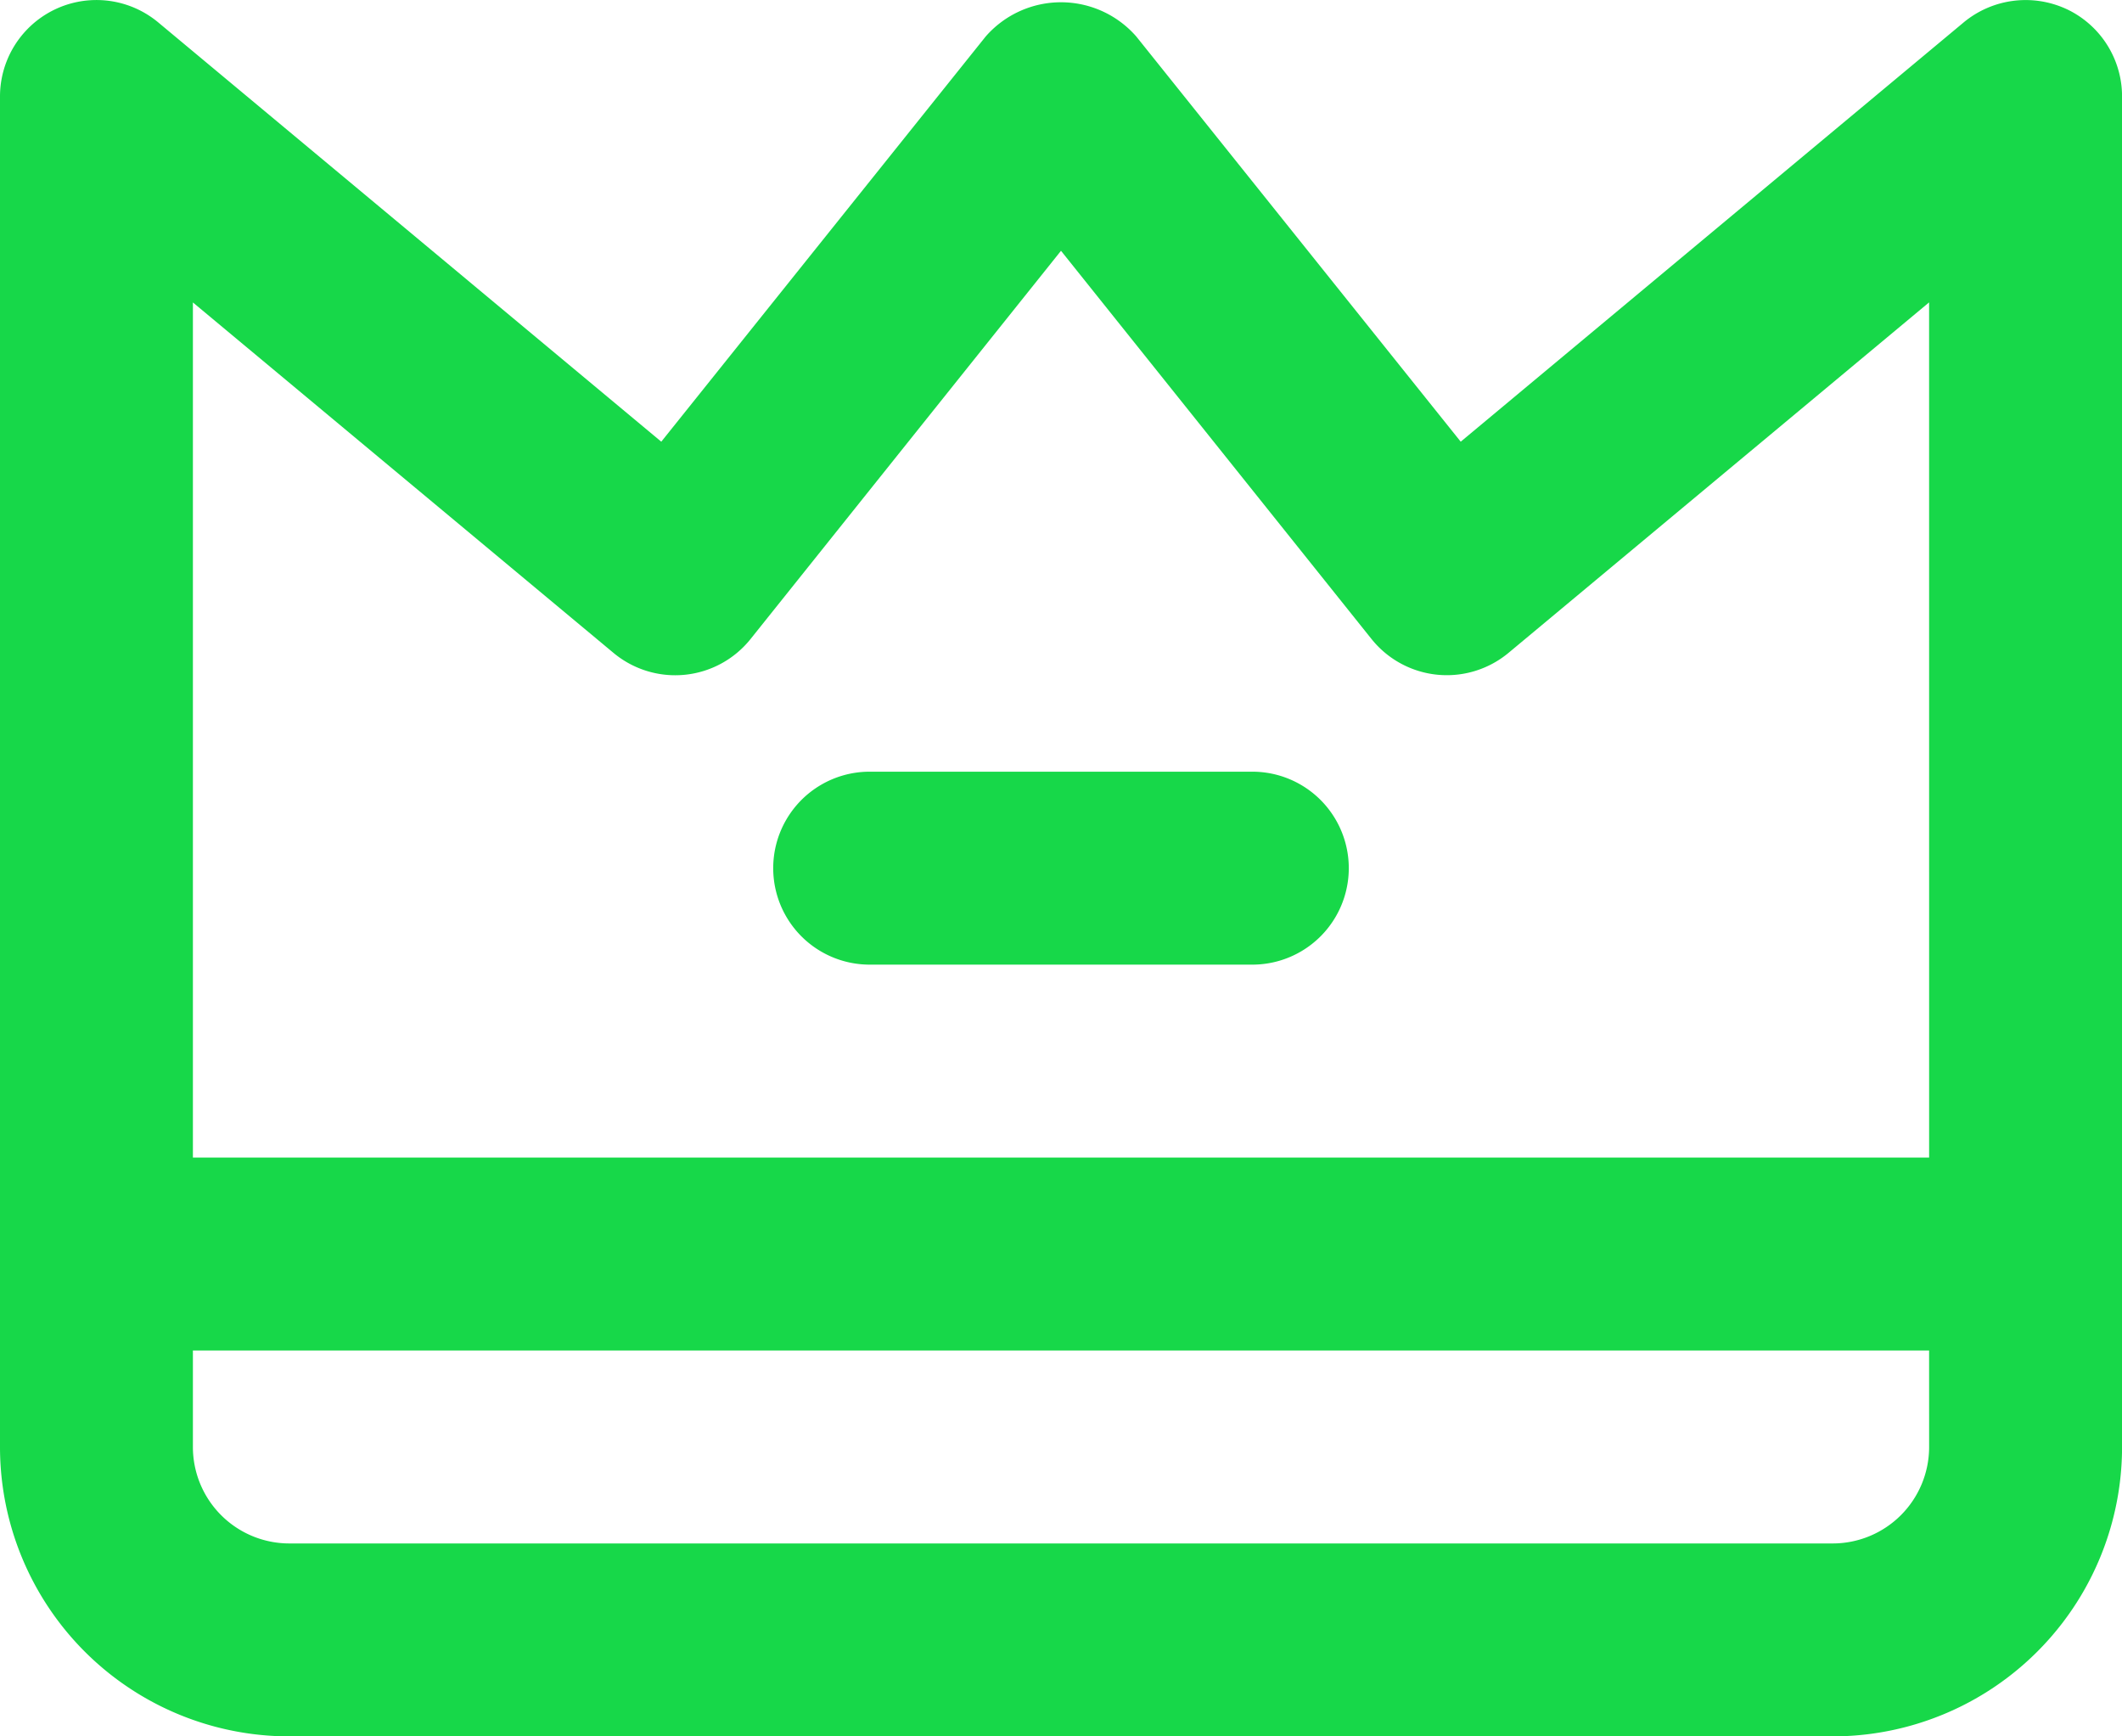 <svg xmlns="http://www.w3.org/2000/svg" width="81.898" height="67.006" viewBox="0 0 81.898 67.006"><path d="M80.754,3.349a3.749,3.749,0,0,0-3.965.514L57.376,20.045,44.856,4.41a3.857,3.857,0,0,0-5.815,0L26.522,20.045,7.105,3.863A3.723,3.723,0,0,0,1,6.722V58.839A11.168,11.168,0,0,0,12.168,70.007H71.73A11.168,11.168,0,0,0,82.9,58.839V6.722a3.723,3.723,0,0,0-2.144-3.373Zm-5.3,55.49a3.723,3.723,0,0,1-3.723,3.723H12.168a3.723,3.723,0,0,1-3.723-3.723V55.116H75.453Zm0-11.168H8.445v-33L24.676,28.194a3.722,3.722,0,0,0,5.29-.532L41.949,12.678l11.983,14.98a3.723,3.723,0,0,0,5.294.532L75.453,14.669Z" transform="translate(-1 -3)" fill="#17d849"/><path d="M27.613,11H12.723a3.723,3.723,0,0,0,0,7.445H27.613a3.723,3.723,0,0,0,0-7.445Z" transform="translate(20.781 18.78)" fill="#17d849"/></svg>